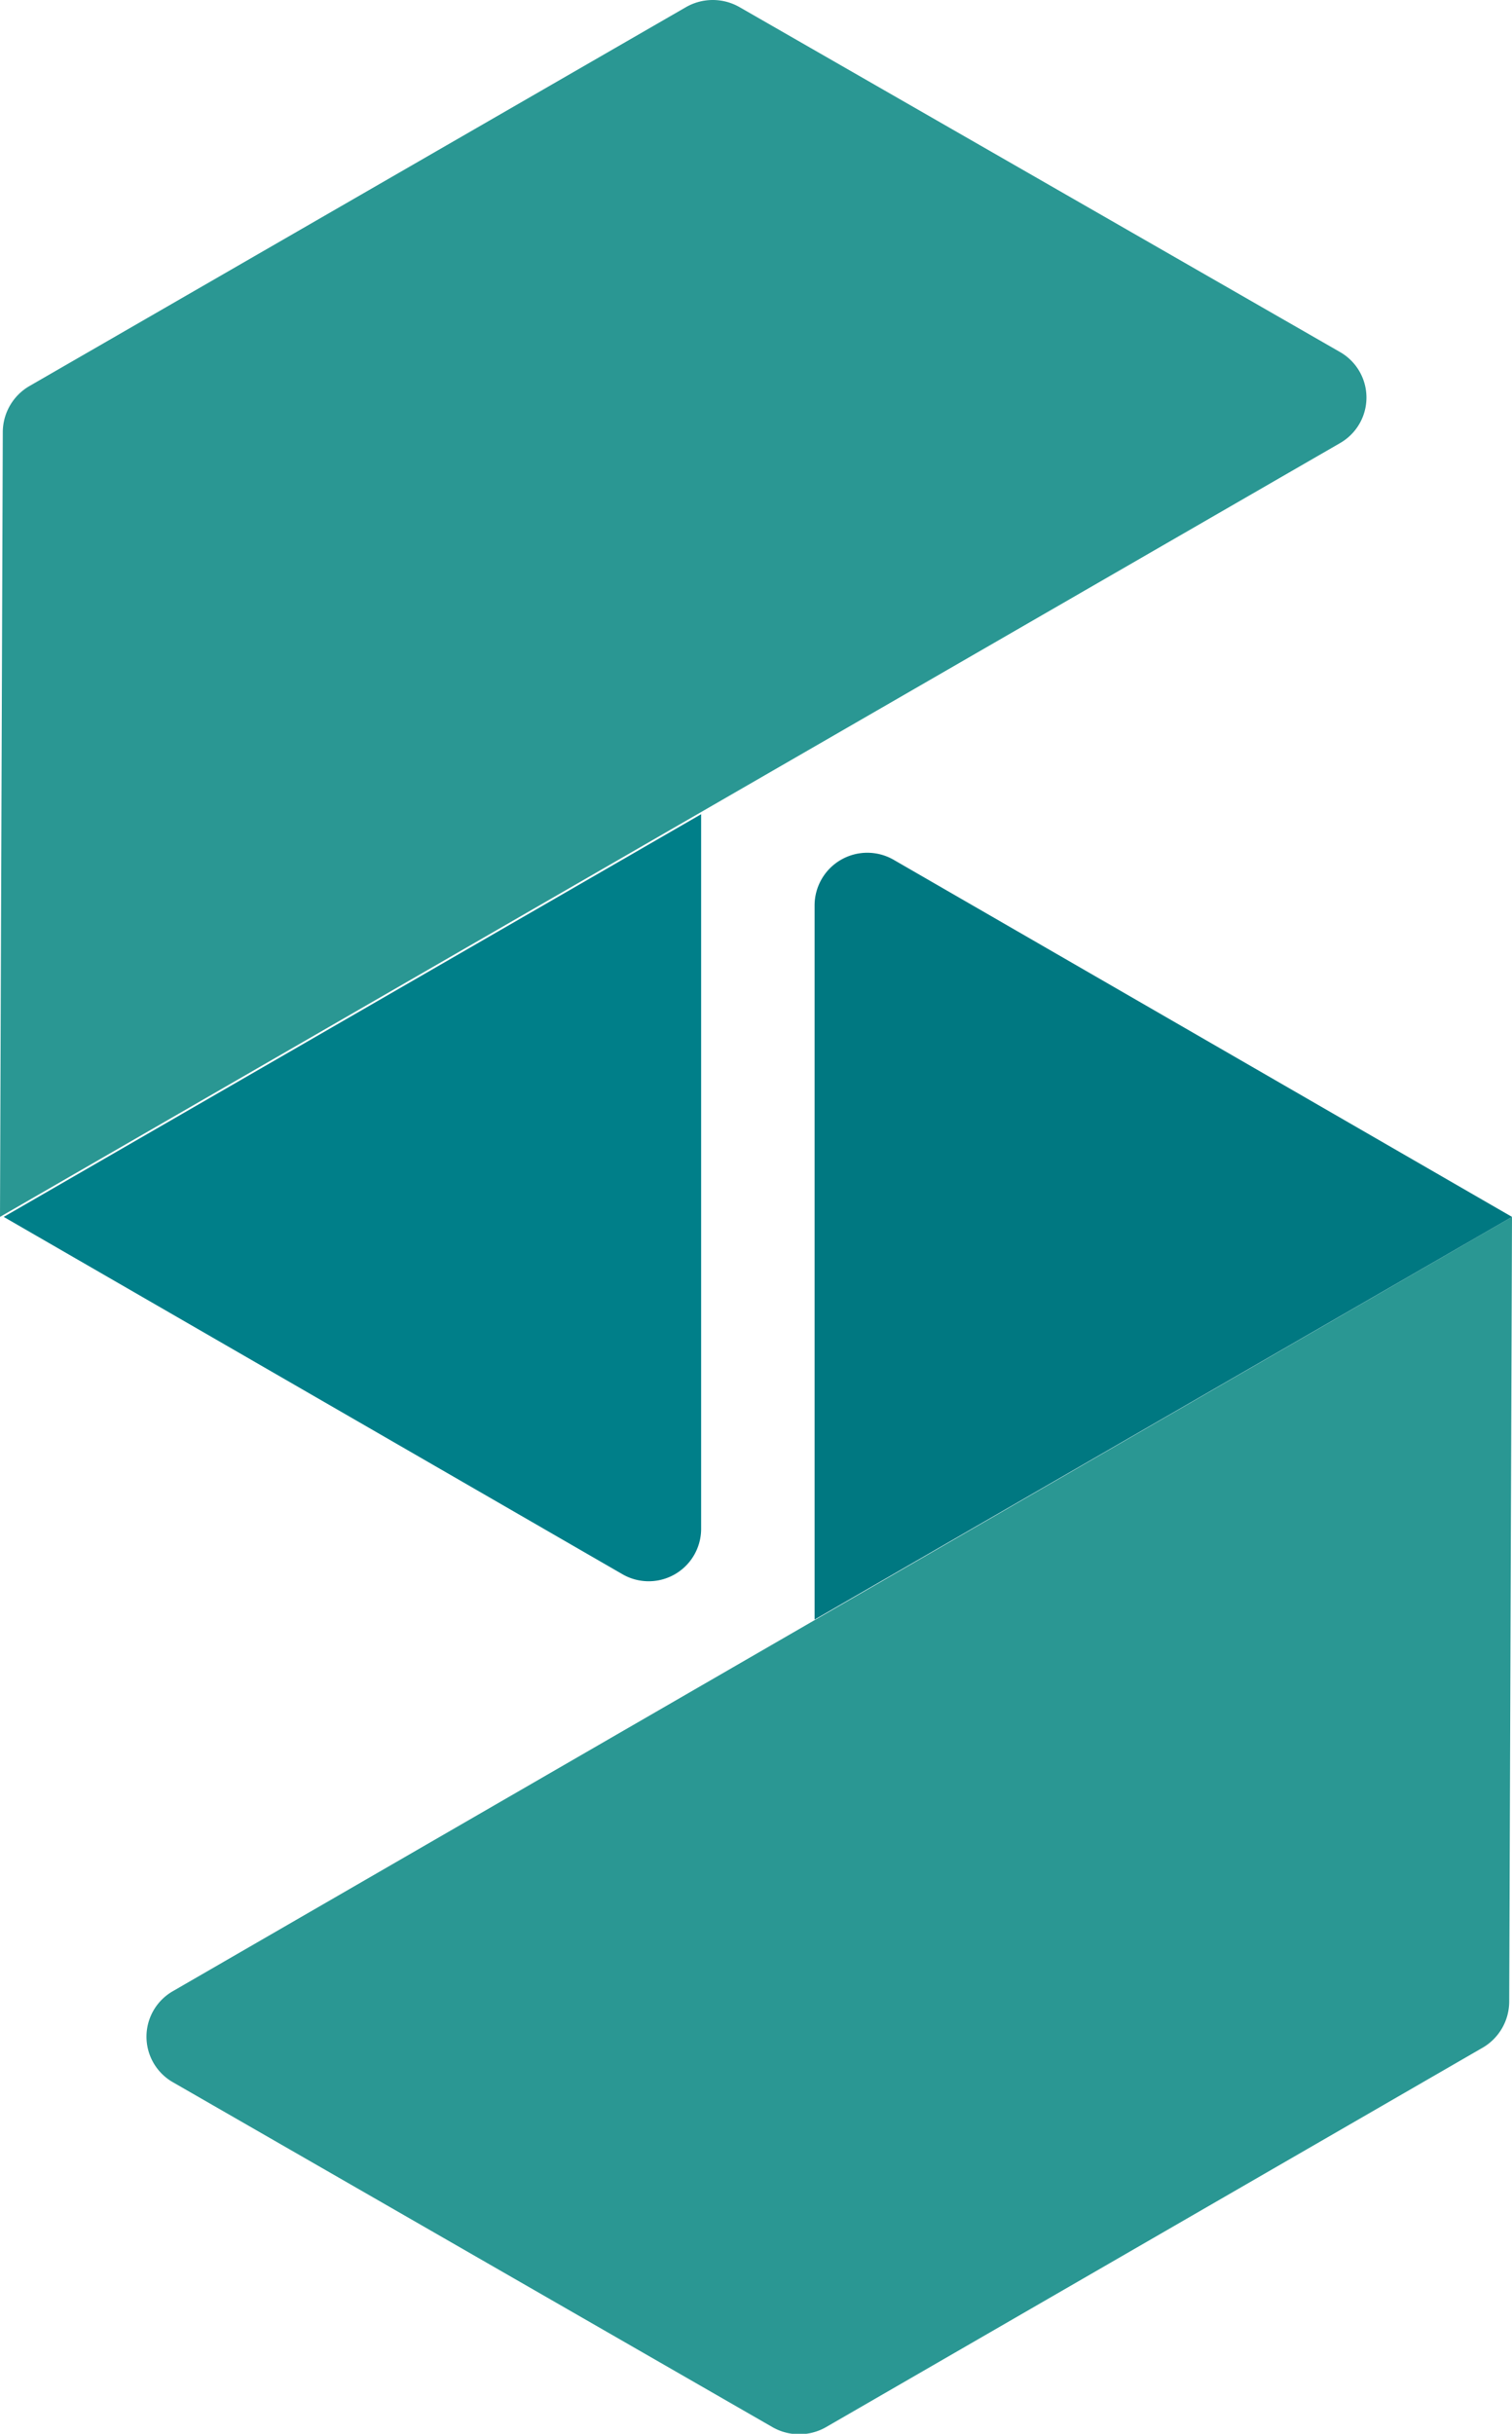 <svg xmlns="http://www.w3.org/2000/svg" viewBox="0 0 162.6 261.7"><defs><style>.cls-1{fill:#007f89;}.cls-2{fill:#2a9793;}.cls-3{fill:#007881;}</style></defs><g id="Layer_2" data-name="Layer 2"><g id="Layer_1-2" data-name="Layer 1"><path class="cls-1" d="M75.4,87.55l-75,43.3,66.5,38.4a5.64,5.64,0,0,0,8.5-4.9Z"/><path class="cls-2" d="M162.6,130.85l-.3,84.4a5.75,5.75,0,0,1-2.8,4.9L88.8,261a5.79,5.79,0,0,1-5.7,0l-64.5-37.1a5.64,5.64,0,0,1,0-9.8Z"/><path class="cls-2" d="M0,130.85l.3-84.4a5.75,5.75,0,0,1,2.8-4.9L73.8.75a5.79,5.79,0,0,1,5.7,0l64.6,37.1a5.64,5.64,0,0,1,0,9.8Z"/><path class="cls-3" d="M87.6,97.35v76.8l75-43.3L96.1,92.45A5.67,5.67,0,0,0,87.6,97.35Z"/></g></g></svg>